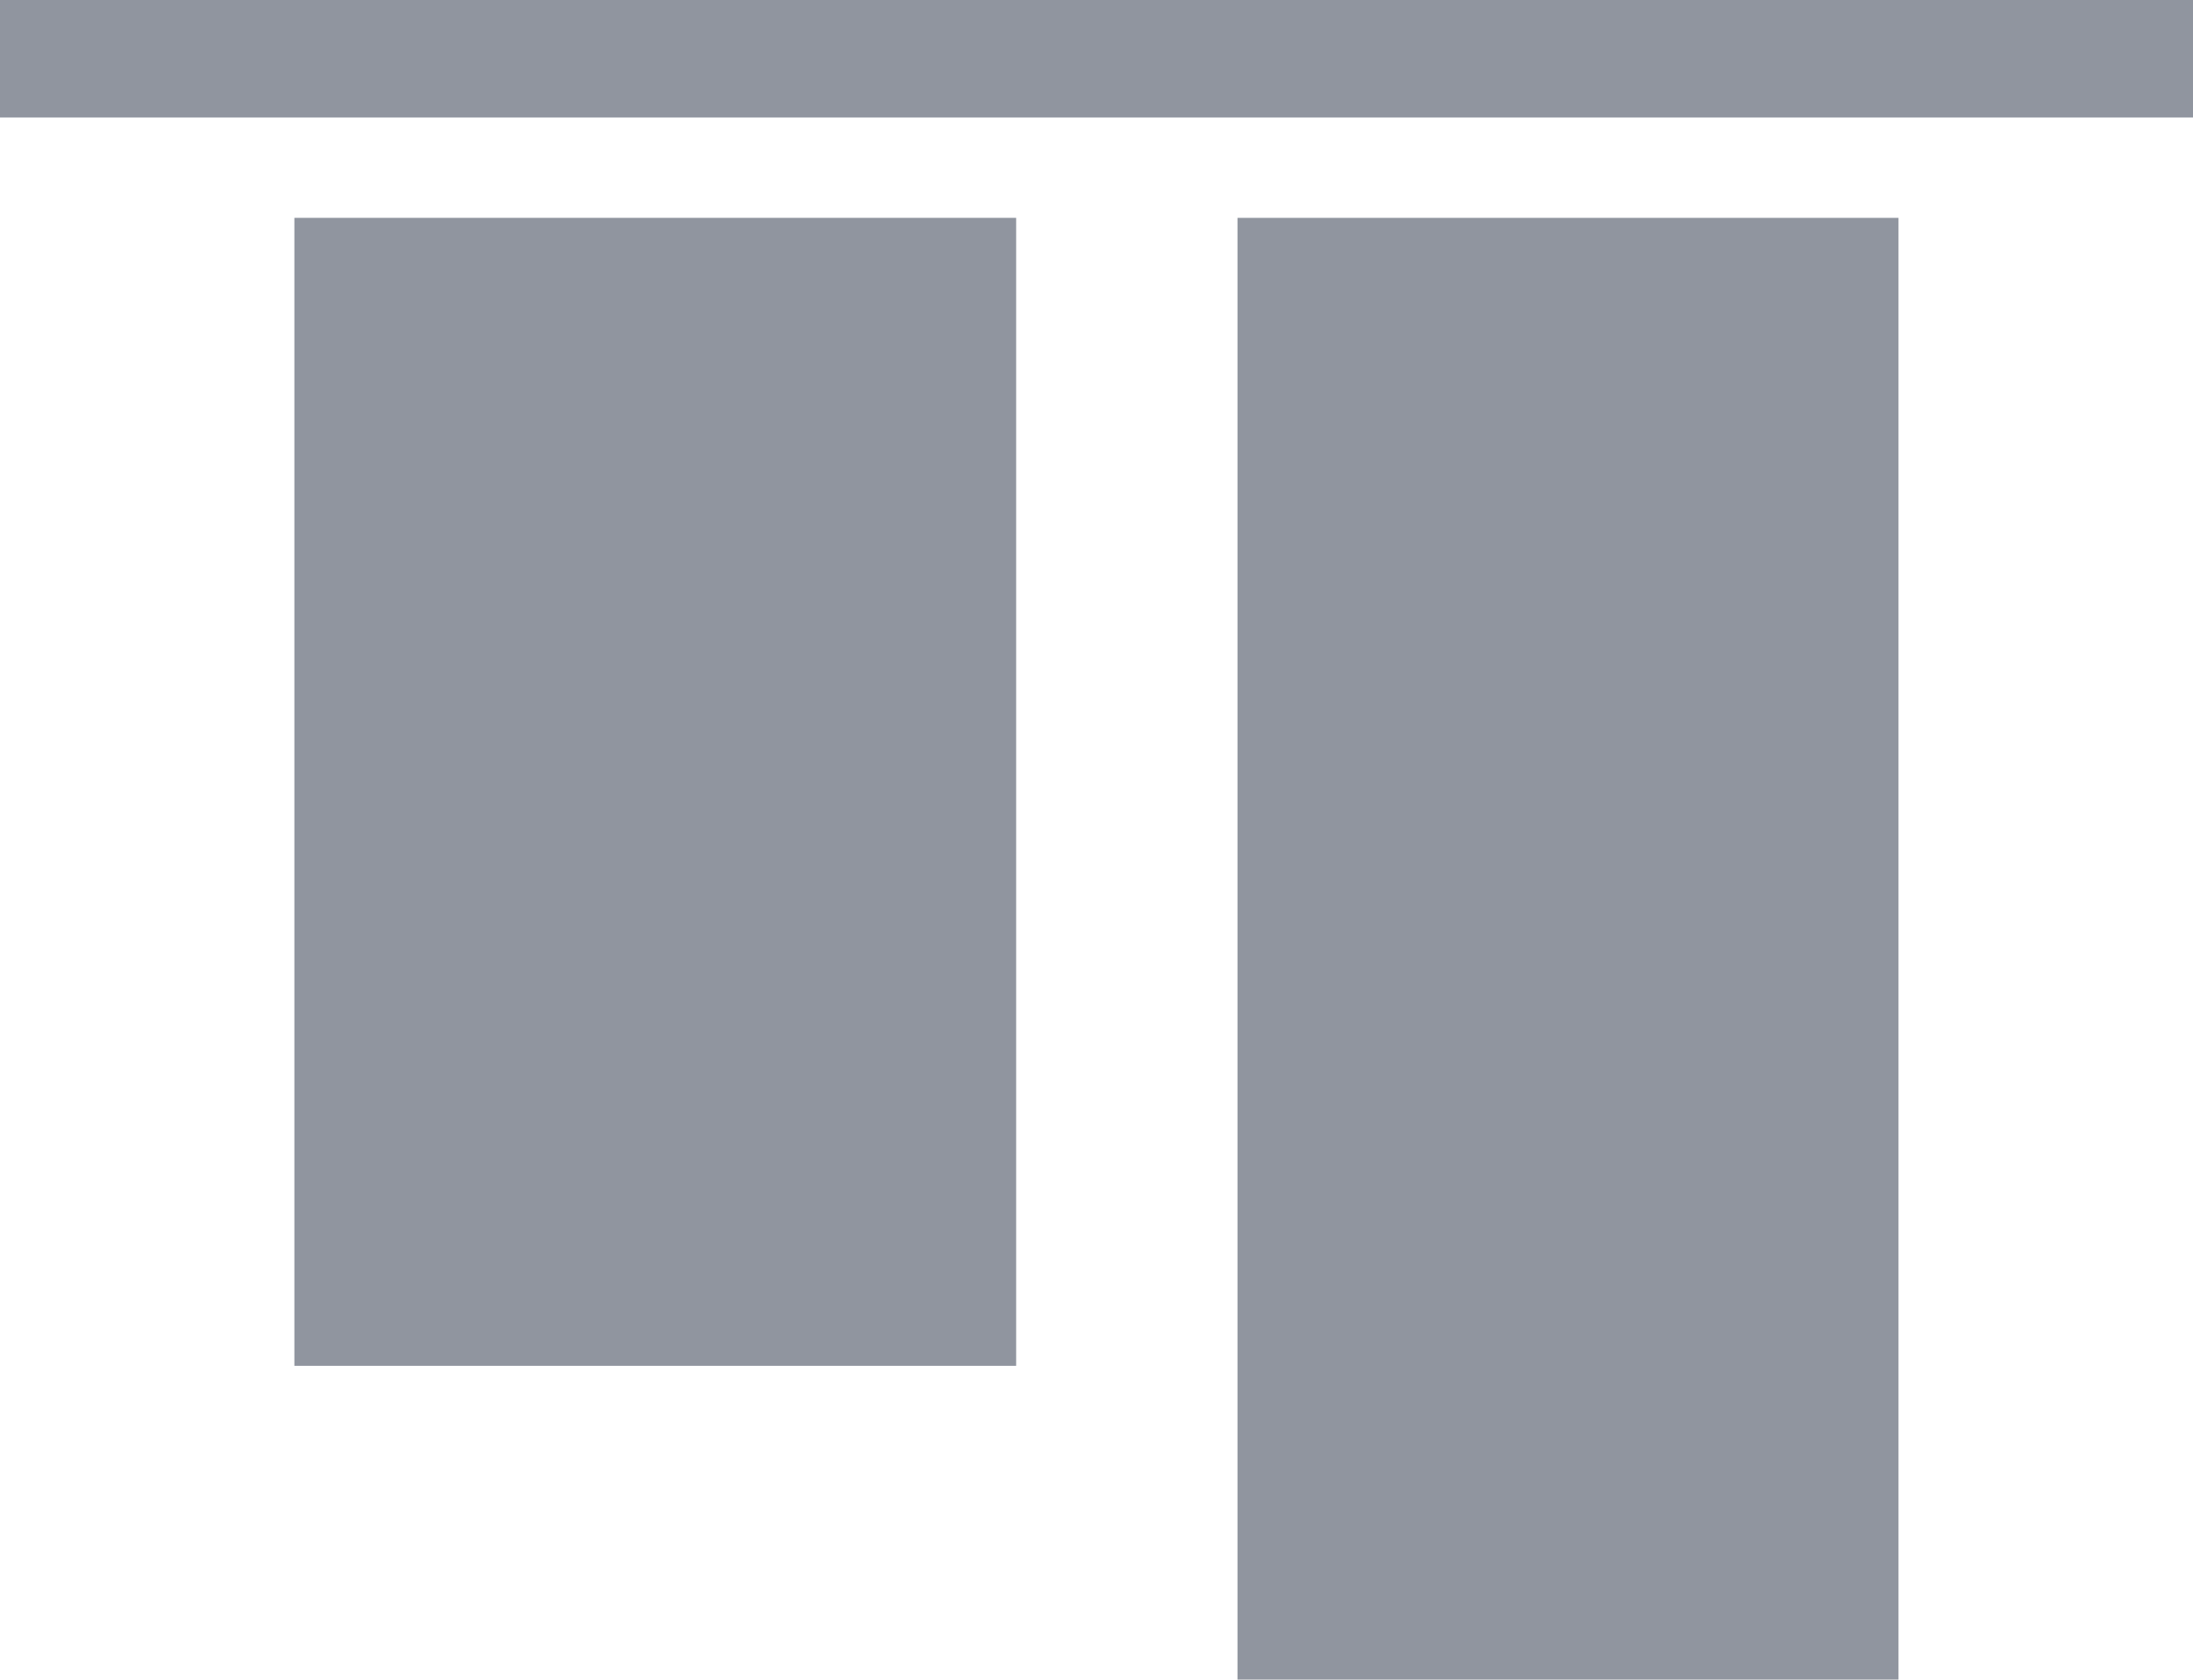 <svg xmlns="http://www.w3.org/2000/svg" width="21.193" height="16.23" viewBox="0 0 21.193 16.23">
  <g id="noun-align-1989827" transform="translate(0 4.562)">
    <path id="Path_169366" data-name="Path 169366" d="M235.31,162.68h6.975v11.093H235.31Z" transform="translate(-232.465 -165.137)" fill="#90959f"/>
    <path id="Path_169367" data-name="Path 169367" d="M370.16,162.68h6.388v14.125H370.16Z" transform="translate(-358.201 -165.137)" fill="#90959f"/>
    <path id="Path_169368" data-name="Path 169368" d="M193.2,131.54h21.193v1.135H193.2Z" transform="translate(-193.2 -136.102)" fill="#90959f"/>
  </g>
</svg>
